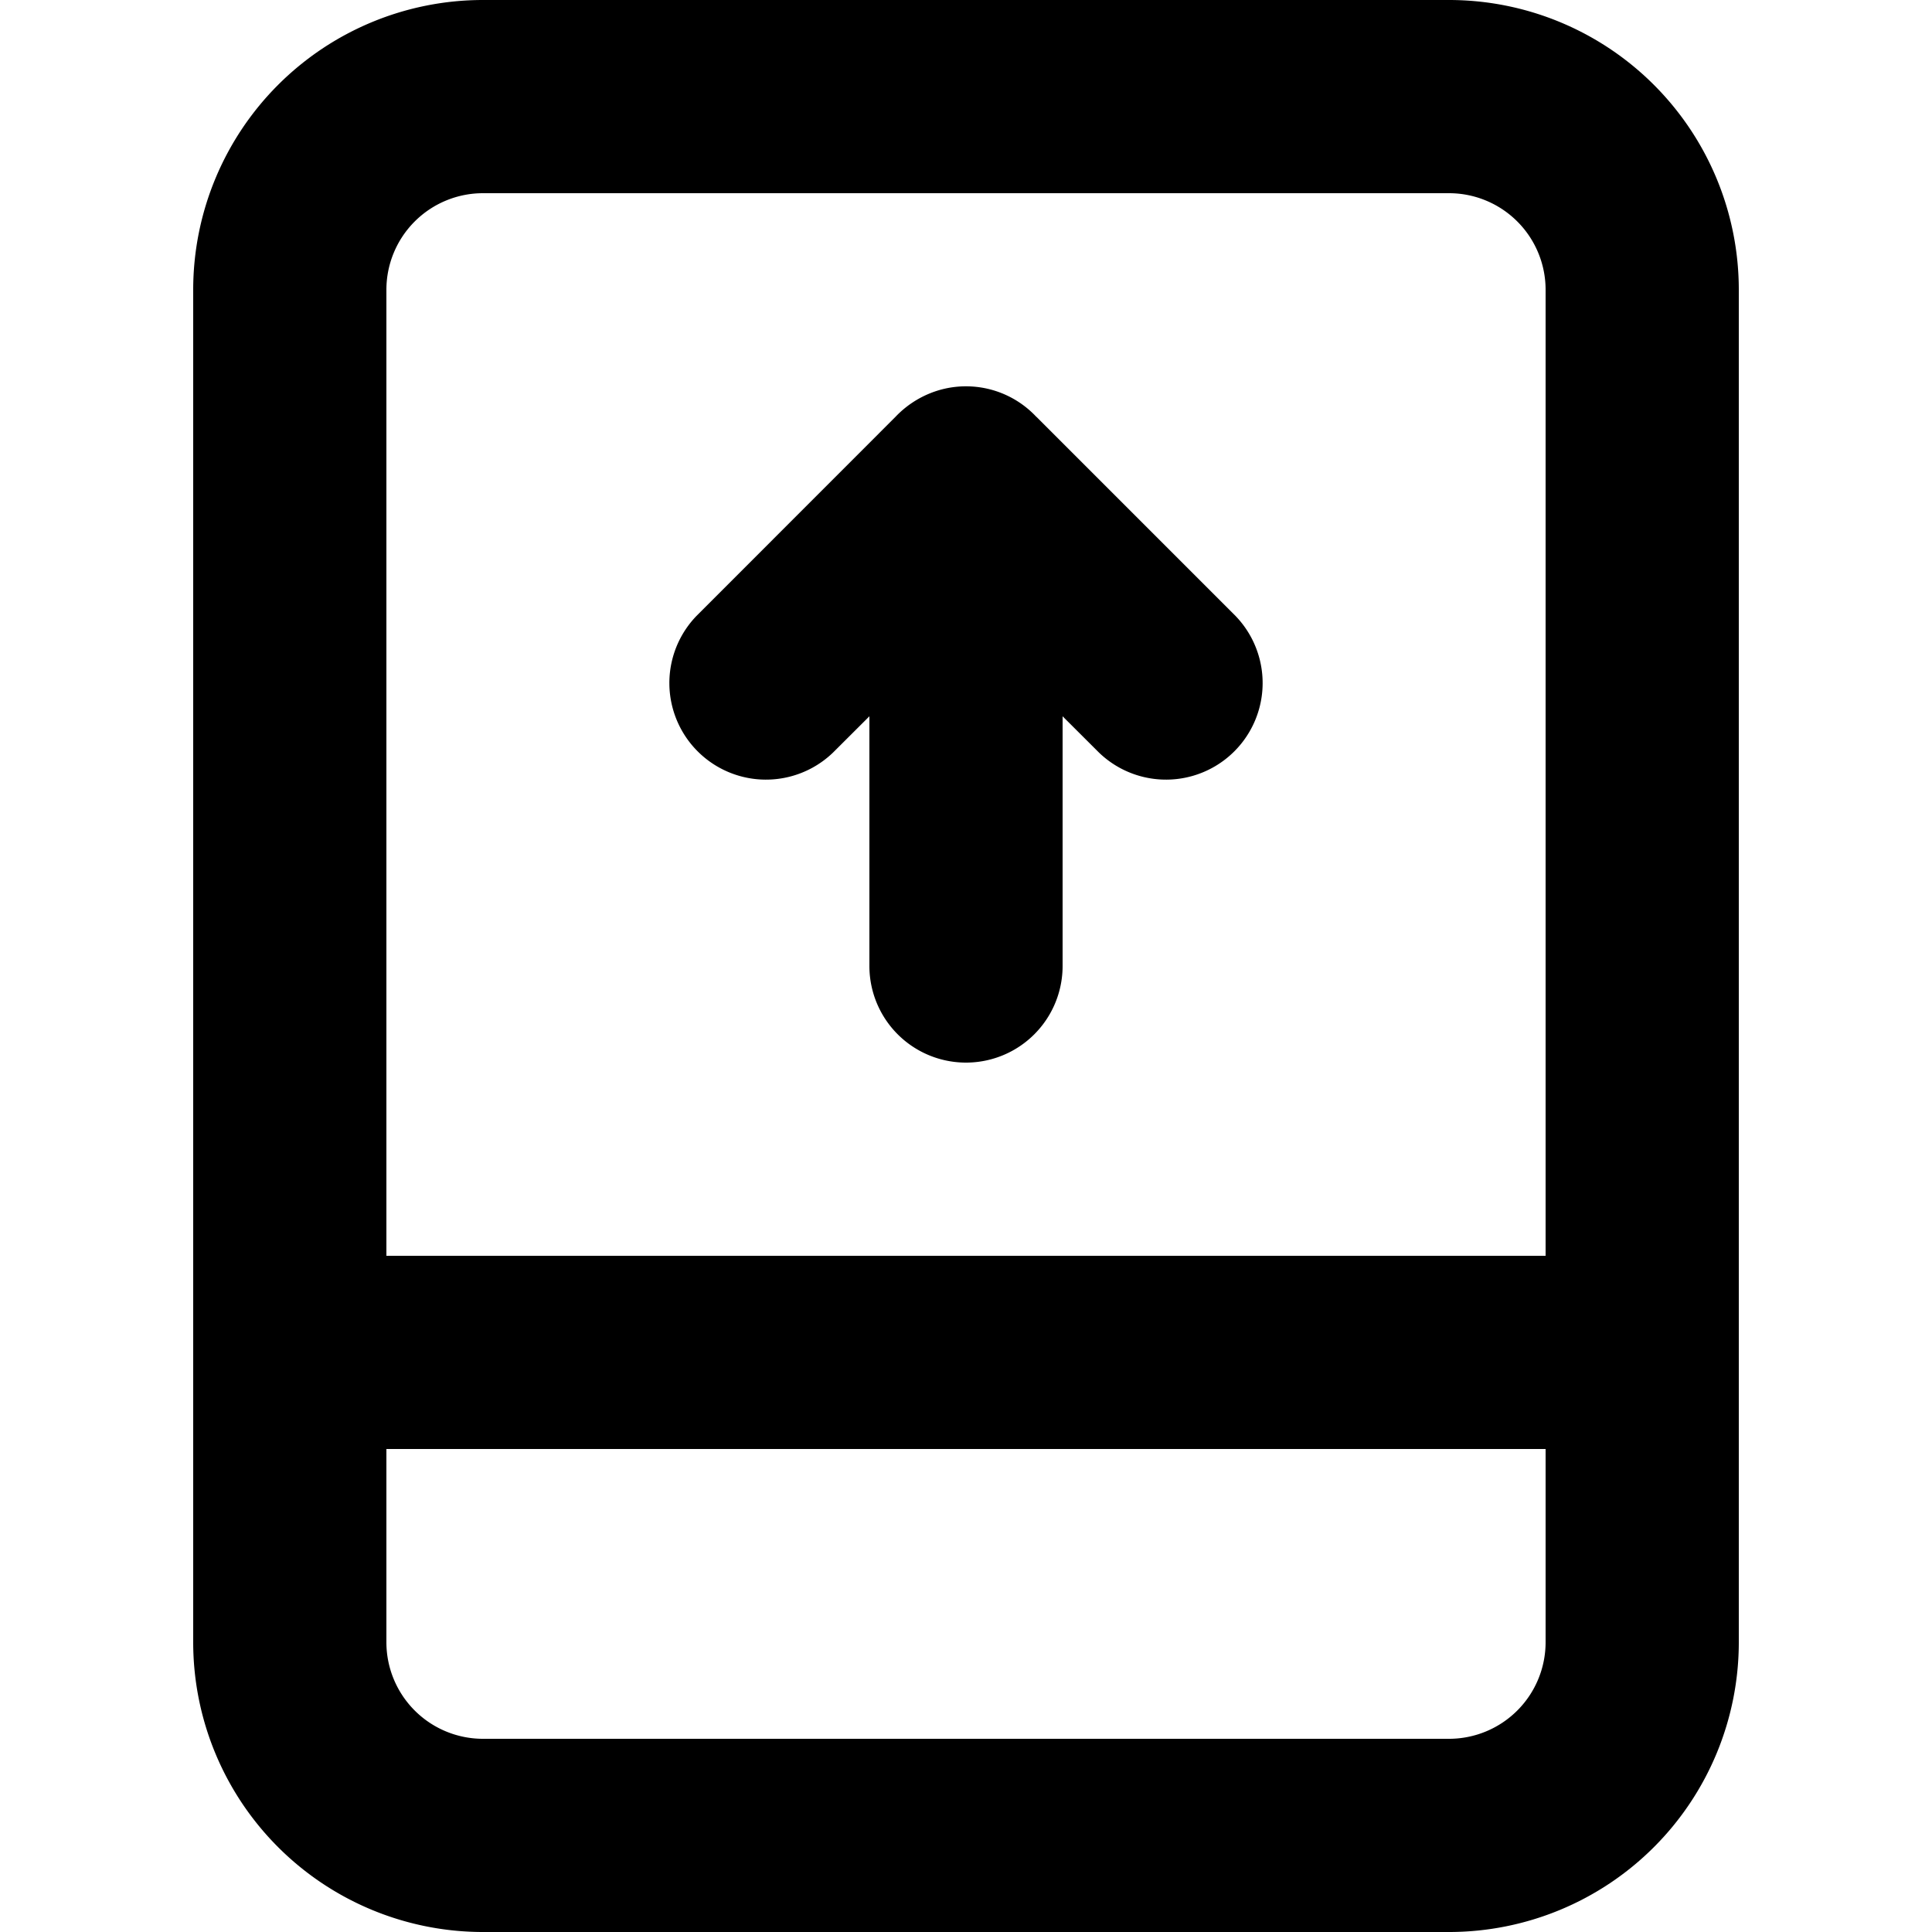<svg viewBox="0 0 20 20" xmlns="http://www.w3.org/2000/svg">
  <path
    fill-rule="evenodd"
    clip-rule="evenodd"
    d="M15 0a3 3 0 0 1 3 3v14a3 3 0 0 1-3 3H5a3 3 0 0 1-3-3V3a3 3 0 0 1 3-3h10Zm1 3a1 1 0 0 0-1-1H5a1 1 0 0 0-1 1v10h12V3ZM4 17v-2h12v2a1 1 0 0 1-1 1H5a1 1 0 0 1-1-1Zm6.729-12.685 2.061 2.061a1 1 0 0 1-1.414 1.414L11 7.415V10a1 1 0 1 1-2 0V7.415l-.376.375A1 1 0 0 1 7.21 6.376l2.06-2.061a1.018 1.018 0 0 1 .476-.283.997.997 0 0 1 .982.283Z"
  />
</svg>
